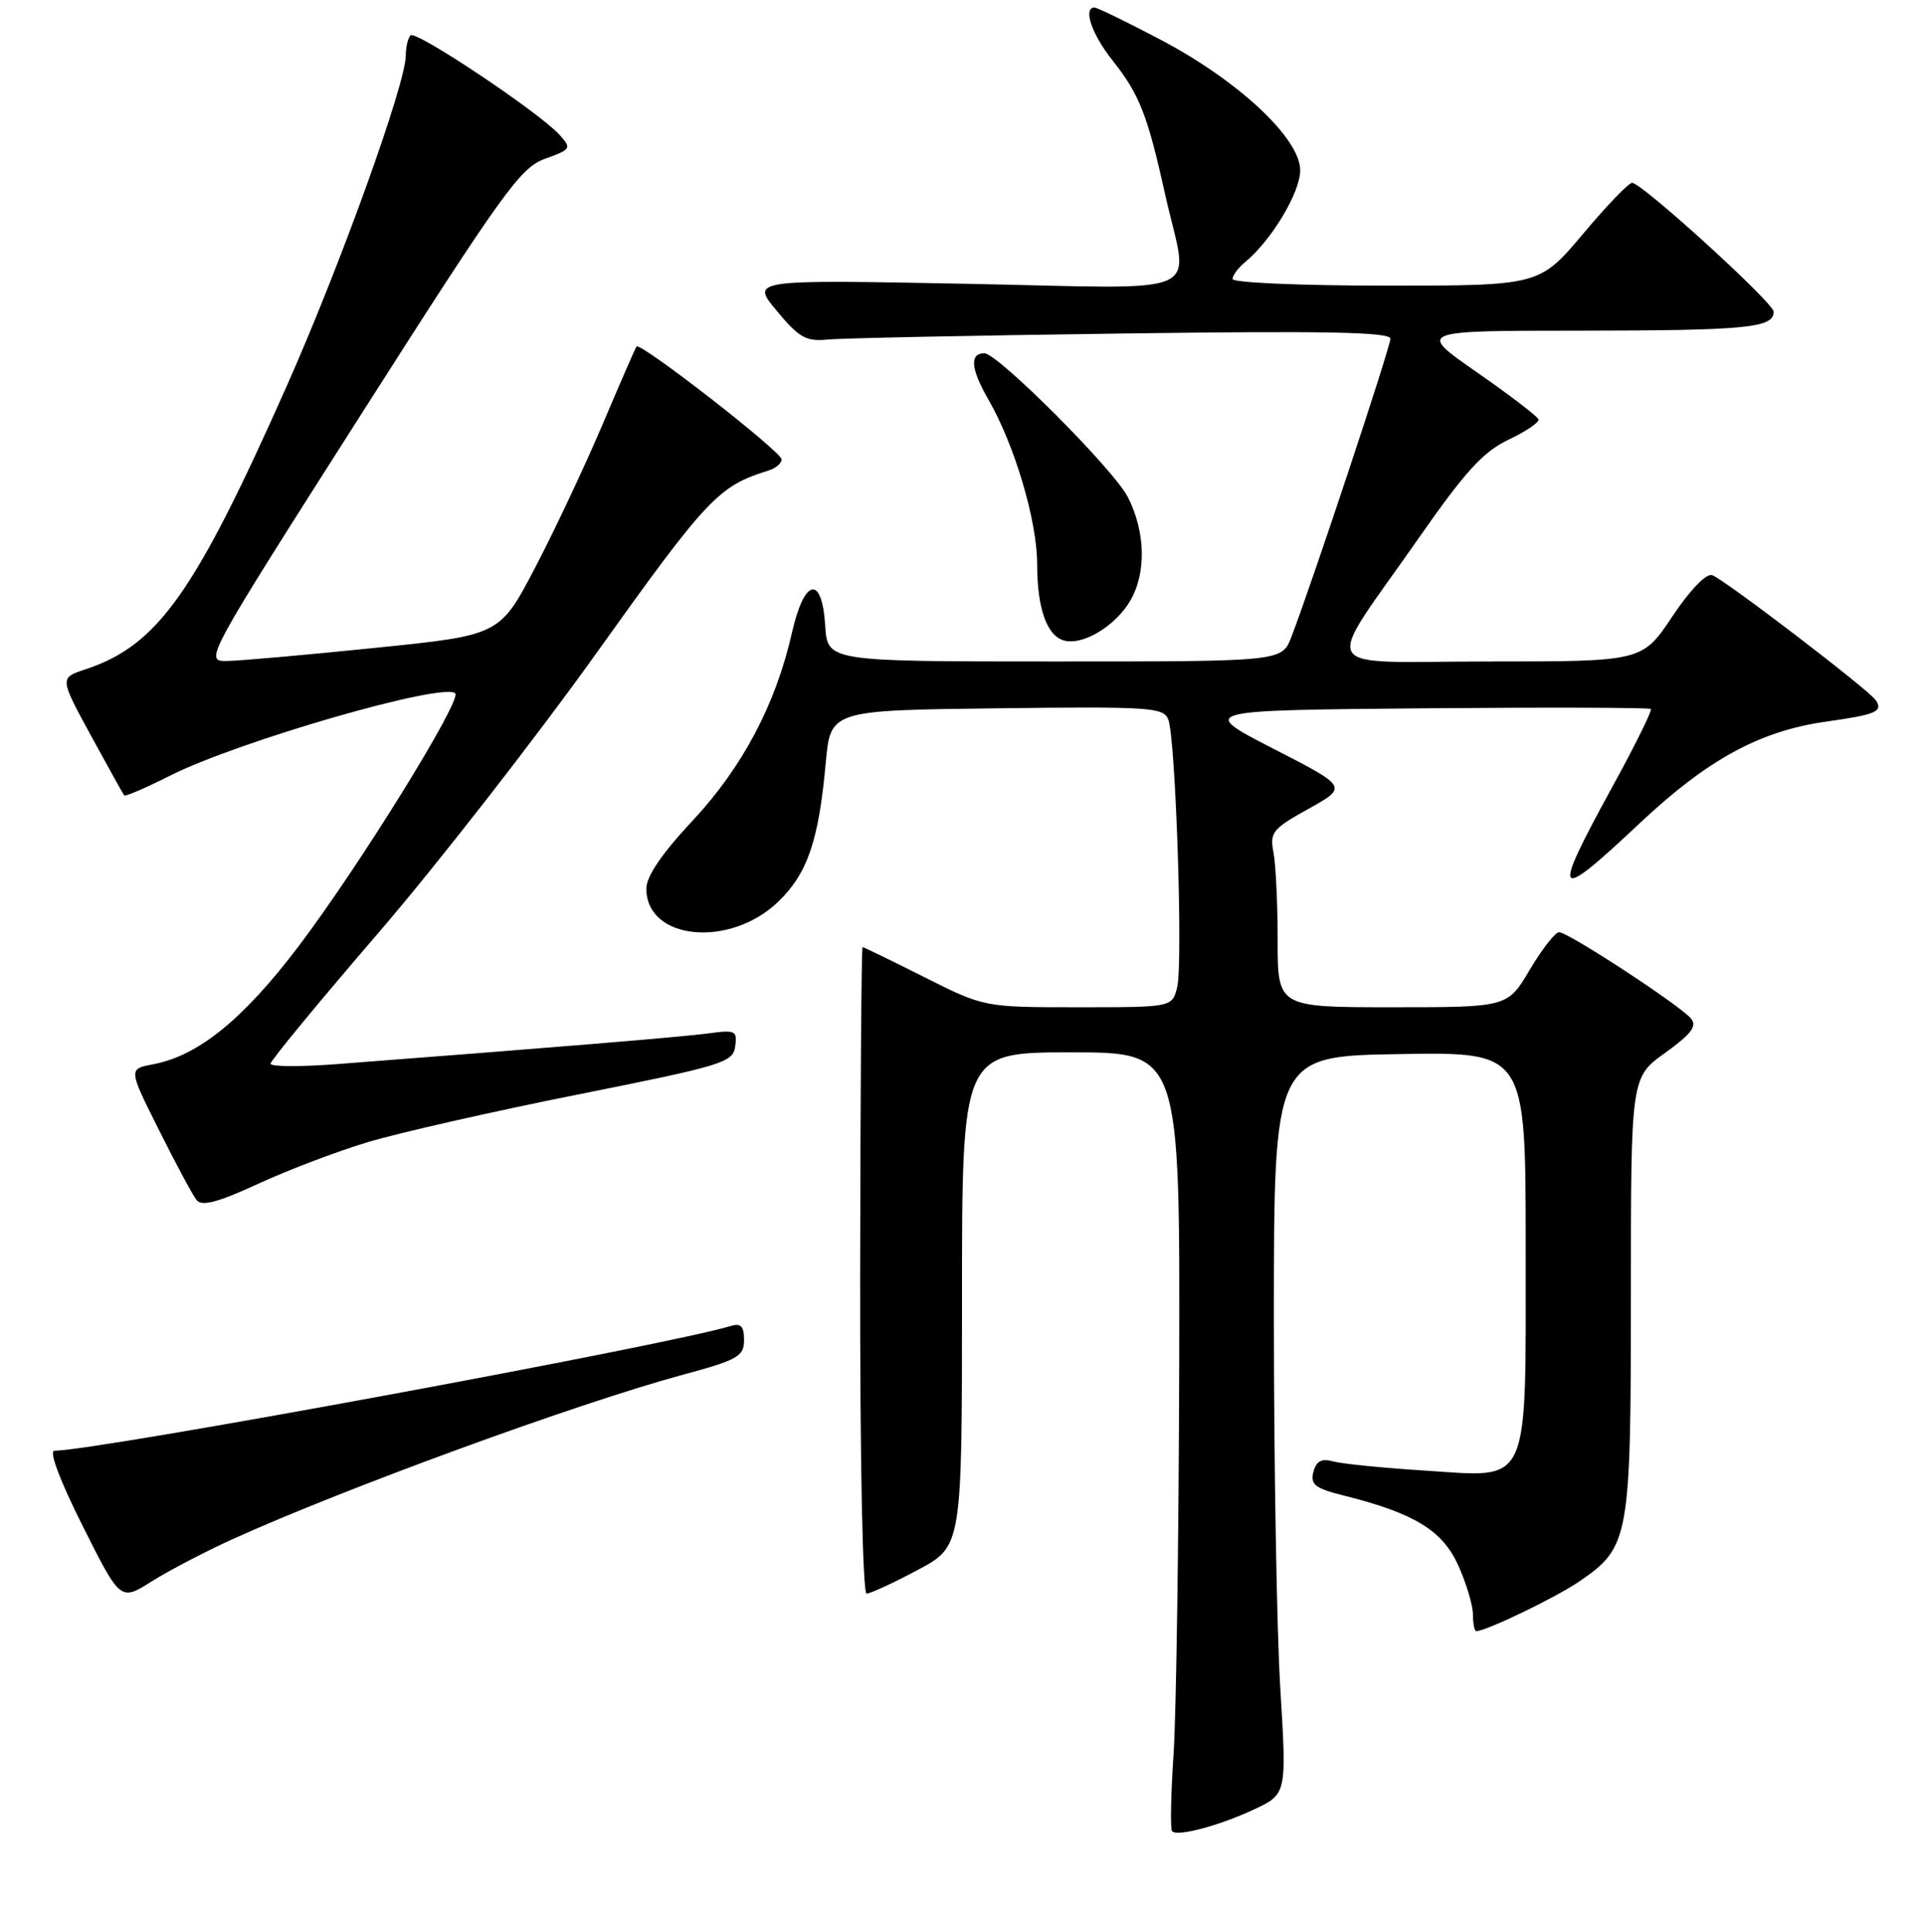 <?xml version="1.0" encoding="UTF-8" standalone="no"?>
<!DOCTYPE svg PUBLIC "-//W3C//DTD SVG 1.1//EN" "http://www.w3.org/Graphics/SVG/1.1/DTD/svg11.dtd" >
<svg xmlns="http://www.w3.org/2000/svg" xmlns:xlink="http://www.w3.org/1999/xlink" version="1.1" viewBox="0 0 256 257">
 <g >
 <path fill="currentColor"
d=" M 166.85 240.72 C 171.21 238.68 171.21 238.68 170.35 224.59 C 169.88 216.84 169.50 194.75 169.50 175.50 C 169.50 140.50 169.50 140.50 186.25 140.23 C 203.00 139.95 203.00 139.95 203.00 165.75 C 203.00 198.30 203.79 196.55 189.59 195.64 C 184.04 195.29 178.55 194.74 177.39 194.42 C 175.83 193.99 175.14 194.37 174.75 195.83 C 174.32 197.50 174.97 198.01 178.87 198.98 C 188.16 201.31 191.91 203.59 194.01 208.21 C 195.08 210.57 195.97 213.51 195.98 214.75 C 195.99 215.99 196.19 217.00 196.42 217.00 C 197.74 217.00 207.06 212.50 210.18 210.36 C 216.80 205.81 217.00 204.67 217.00 172.27 C 217.00 143.34 217.00 143.34 221.54 140.08 C 225.03 137.57 225.84 136.51 225.01 135.51 C 223.55 133.75 208.63 123.99 207.44 124.02 C 206.92 124.03 205.17 126.28 203.54 129.02 C 200.59 134.00 200.59 134.00 185.29 134.00 C 170.00 134.00 170.00 134.00 170.00 125.12 C 170.00 120.24 169.75 114.96 169.44 113.38 C 168.93 110.74 169.33 110.25 174.11 107.60 C 179.34 104.69 179.34 104.69 169.42 99.60 C 159.50 94.50 159.50 94.50 189.40 94.23 C 205.85 94.09 219.46 94.13 219.66 94.32 C 219.85 94.52 217.54 99.20 214.51 104.72 C 206.35 119.61 206.80 120.22 218.12 109.57 C 227.19 101.04 234.13 97.25 242.99 96.00 C 249.63 95.06 250.54 94.68 249.61 93.18 C 248.82 91.90 229.48 77.11 227.82 76.52 C 227.03 76.24 224.89 78.46 222.51 82.02 C 218.51 88.00 218.51 88.00 198.20 88.00 C 174.69 88.00 175.87 90.07 188.83 71.50 C 194.95 62.73 197.35 60.10 200.71 58.50 C 203.03 57.40 204.83 56.18 204.71 55.79 C 204.59 55.40 200.91 52.59 196.53 49.54 C 188.55 44.00 188.55 44.00 210.03 43.99 C 232.42 43.97 236.00 43.63 236.00 41.47 C 236.00 40.31 218.95 24.77 217.20 24.32 C 216.81 24.22 213.87 27.26 210.67 31.07 C 204.83 38.00 204.83 38.00 184.42 38.00 C 173.19 38.00 164.00 37.61 164.00 37.12 C 164.00 36.64 164.75 35.63 165.67 34.87 C 169.18 31.98 173.00 25.61 173.00 22.66 C 173.00 18.41 164.76 10.71 154.36 5.25 C 149.91 2.91 145.98 1.00 145.63 1.00 C 144.07 1.00 145.26 4.54 147.97 7.96 C 151.63 12.58 152.66 15.20 155.06 26.00 C 158.14 39.83 161.42 38.39 128.45 37.75 C 99.90 37.20 99.90 37.20 103.35 41.35 C 106.32 44.93 107.25 45.46 110.15 45.17 C 111.99 44.99 129.59 44.63 149.25 44.37 C 176.30 44.00 185.00 44.17 185.00 45.06 C 185.00 46.19 174.44 77.98 171.82 84.75 C 170.56 88.00 170.56 88.00 140.34 88.00 C 110.11 88.00 110.11 88.00 109.80 83.25 C 109.37 76.41 107.02 76.91 105.37 84.19 C 103.20 93.74 98.78 102.09 92.15 109.18 C 88.06 113.56 86.00 116.58 86.00 118.22 C 86.00 125.10 97.13 126.17 103.58 119.93 C 107.45 116.17 108.93 111.85 109.87 101.50 C 110.50 94.50 110.50 94.50 132.64 94.23 C 153.03 93.98 154.83 94.10 155.45 95.73 C 156.43 98.28 157.42 128.18 156.63 131.34 C 155.96 134.00 155.96 134.00 143.46 134.00 C 130.96 134.00 130.96 134.00 123.00 130.00 C 118.62 127.80 114.92 126.00 114.77 126.00 C 114.62 126.00 114.48 145.35 114.45 169.00 C 114.42 194.23 114.78 212.00 115.31 212.00 C 115.81 212.00 118.87 210.59 122.11 208.86 C 128.00 205.72 128.00 205.72 128.00 172.86 C 128.00 140.00 128.00 140.00 142.50 140.00 C 157.00 140.00 157.00 140.00 156.90 181.75 C 156.84 204.71 156.51 227.93 156.15 233.33 C 155.79 238.74 155.70 243.37 155.95 243.62 C 156.69 244.36 162.20 242.89 166.85 240.72 Z  M 30.91 204.78 C 45.82 198.02 76.77 186.71 90.75 182.92 C 98.18 180.91 99.00 180.45 99.00 178.28 C 99.00 176.44 98.58 175.99 97.25 176.40 C 88.82 178.97 12.81 192.99 7.24 193.00 C 6.48 193.00 7.96 196.95 11.00 203.01 C 16.02 213.01 16.02 213.01 20.17 210.39 C 22.45 208.95 27.29 206.43 30.91 204.78 Z  M 48.89 151.96 C 52.96 150.73 65.56 147.87 76.89 145.61 C 96.13 141.77 97.52 141.35 97.82 139.23 C 98.12 137.13 97.85 136.99 94.32 137.47 C 90.97 137.93 73.54 139.37 44.75 141.57 C 39.94 141.94 36.00 141.91 36.00 141.51 C 36.00 141.10 42.44 133.29 50.32 124.14 C 58.19 114.99 71.35 98.10 79.55 86.62 C 94.14 66.21 95.60 64.66 102.25 62.60 C 103.21 62.31 104.00 61.64 104.00 61.12 C 104.00 60.10 85.16 45.44 84.69 46.10 C 84.53 46.32 82.49 51.00 80.16 56.50 C 77.82 62.00 73.80 70.55 71.21 75.50 C 66.50 84.50 66.50 84.50 50.00 86.18 C 40.92 87.11 32.06 87.90 30.30 87.93 C 27.11 88.00 27.11 88.00 47.99 55.22 C 66.94 25.50 69.22 22.32 72.51 21.13 C 76.00 19.87 76.08 19.74 74.43 17.92 C 71.74 14.95 55.34 4.00 54.63 4.70 C 54.28 5.05 53.99 6.27 53.99 7.42 C 53.96 11.21 45.30 35.26 38.17 51.32 C 25.90 78.94 20.98 85.87 11.38 89.04 C 7.92 90.18 7.92 90.18 12.09 97.84 C 14.39 102.05 16.38 105.64 16.53 105.82 C 16.68 105.99 19.43 104.80 22.65 103.18 C 31.75 98.60 59.05 90.72 60.57 92.24 C 61.48 93.15 47.74 115.32 39.72 125.90 C 32.33 135.64 26.38 140.46 20.36 141.59 C 17.08 142.21 17.08 142.21 21.16 150.35 C 23.40 154.83 25.65 159.02 26.16 159.66 C 26.85 160.52 29.01 159.95 34.30 157.51 C 38.26 155.68 44.83 153.18 48.89 151.96 Z  M 150.36 79.96 C 152.55 76.26 152.43 70.76 150.06 66.12 C 148.21 62.48 132.75 47.00 130.98 47.00 C 128.98 47.00 129.16 49.07 131.51 53.15 C 135.01 59.22 138.00 69.31 138.00 75.04 C 138.00 81.03 139.33 84.70 141.69 85.24 C 144.21 85.82 148.42 83.25 150.36 79.96 Z "/>
</g>
</svg>